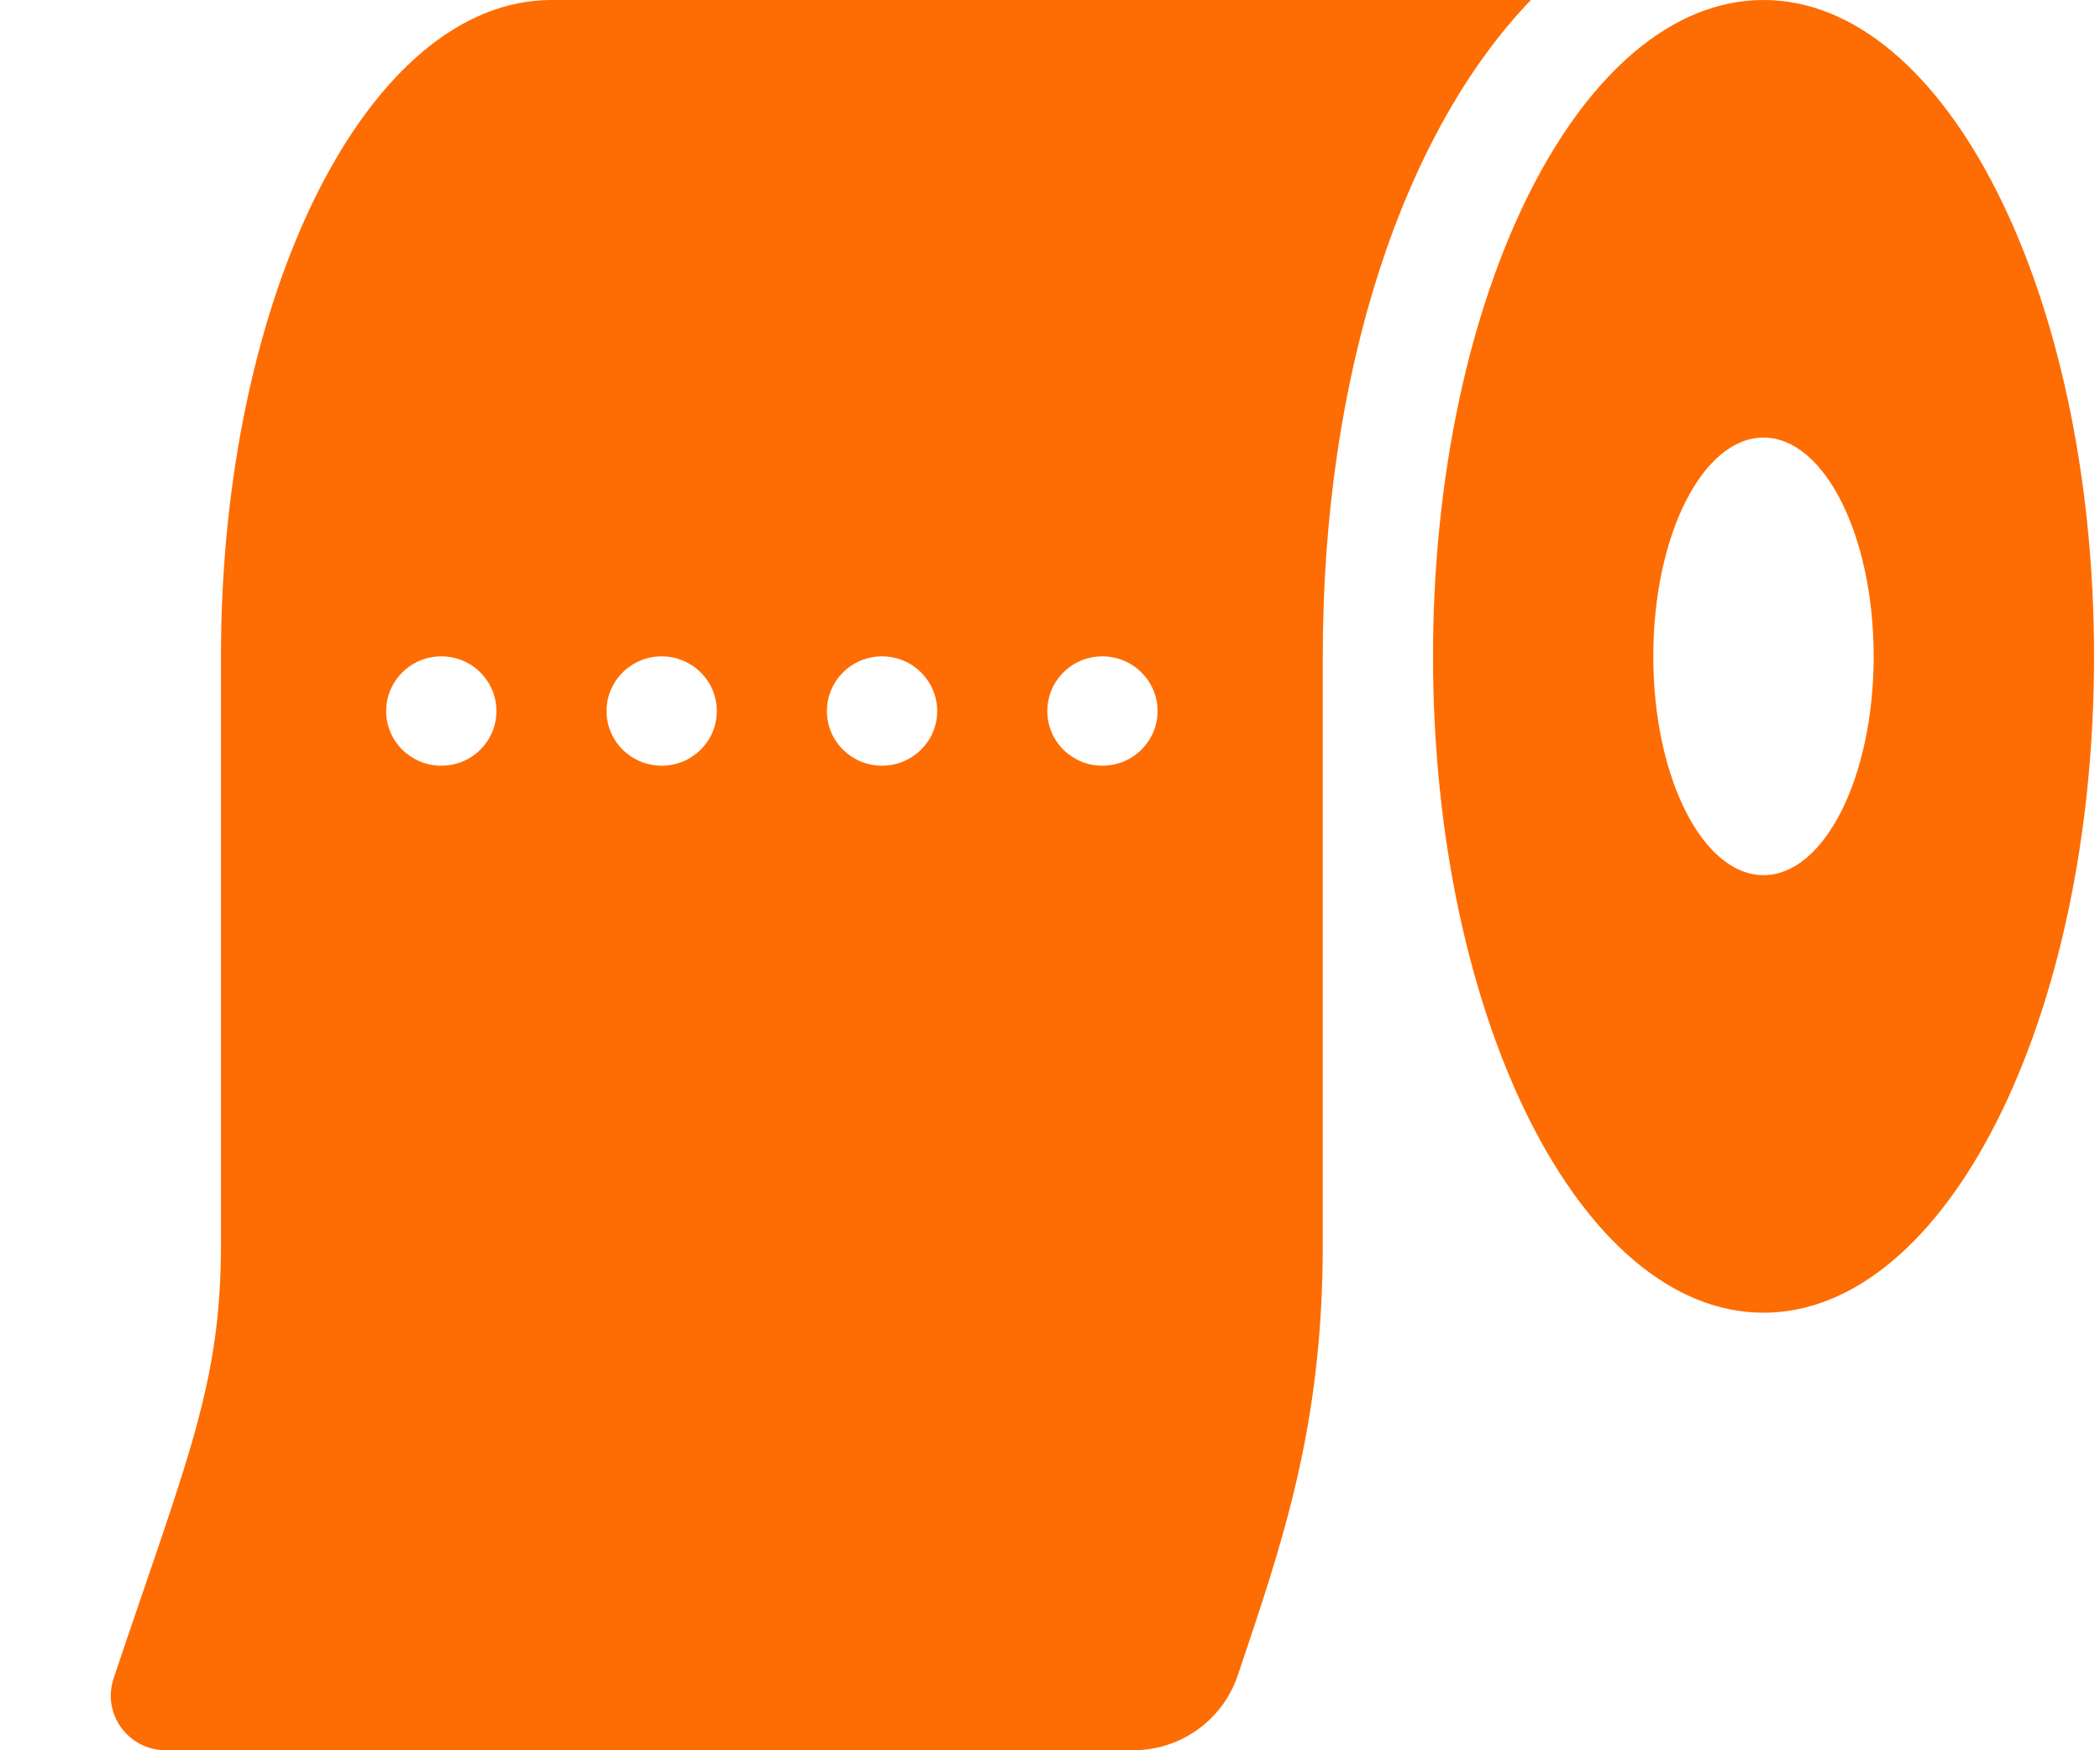 <svg width="18" height="15" viewBox="0 0 18 15" fill="none" xmlns="http://www.w3.org/2000/svg">
<g clip-path="url(#clip0_303_2339)">
<path d="M4.727 0C3.162 0 1.894 2.518 1.894 5.625V10.666C1.894 11.871 1.604 12.505 0.974 14.383C0.872 14.687 1.099 15 1.422 15H9.713C10.119 15 10.48 14.742 10.609 14.359C10.988 13.232 11.338 12.238 11.338 10.666V5.625C11.338 3.176 12.037 1.127 13.122 0H4.727ZM3.783 6.562C3.522 6.562 3.31 6.353 3.31 6.094C3.31 5.835 3.522 5.625 3.783 5.625C4.044 5.625 4.255 5.835 4.255 6.094C4.255 6.353 4.044 6.562 3.783 6.562ZM5.672 6.562C5.411 6.562 5.199 6.353 5.199 6.094C5.199 5.835 5.411 5.625 5.672 5.625C5.932 5.625 6.144 5.835 6.144 6.094C6.144 6.353 5.932 6.562 5.672 6.562ZM7.56 6.562C7.299 6.562 7.088 6.353 7.088 6.094C7.088 5.835 7.299 5.625 7.56 5.625C7.821 5.625 8.033 5.835 8.033 6.094C8.033 6.353 7.821 6.562 7.56 6.562ZM9.449 6.562C9.188 6.562 8.977 6.353 8.977 6.094C8.977 5.835 9.188 5.625 9.449 5.625C9.71 5.625 9.922 5.835 9.922 6.094C9.922 6.353 9.71 6.562 9.449 6.562ZM15.116 0C13.551 0 12.283 2.518 12.283 5.625C12.283 8.732 13.551 11.25 15.116 11.25C16.681 11.25 17.949 8.732 17.949 5.625C17.949 2.518 16.681 0 15.116 0ZM15.116 7.5C14.594 7.5 14.171 6.661 14.171 5.625C14.171 4.589 14.594 3.75 15.116 3.75C15.637 3.75 16.06 4.589 16.06 5.625C16.06 6.661 15.637 7.5 15.116 7.5Z" fill="#FD6D03"/>
</g>
<defs>
<clipPath id="clip0_303_2339">
<rect width="17" height="15" fill="white" transform="translate(0.949)"/>
</clipPath>
</defs>
</svg>
